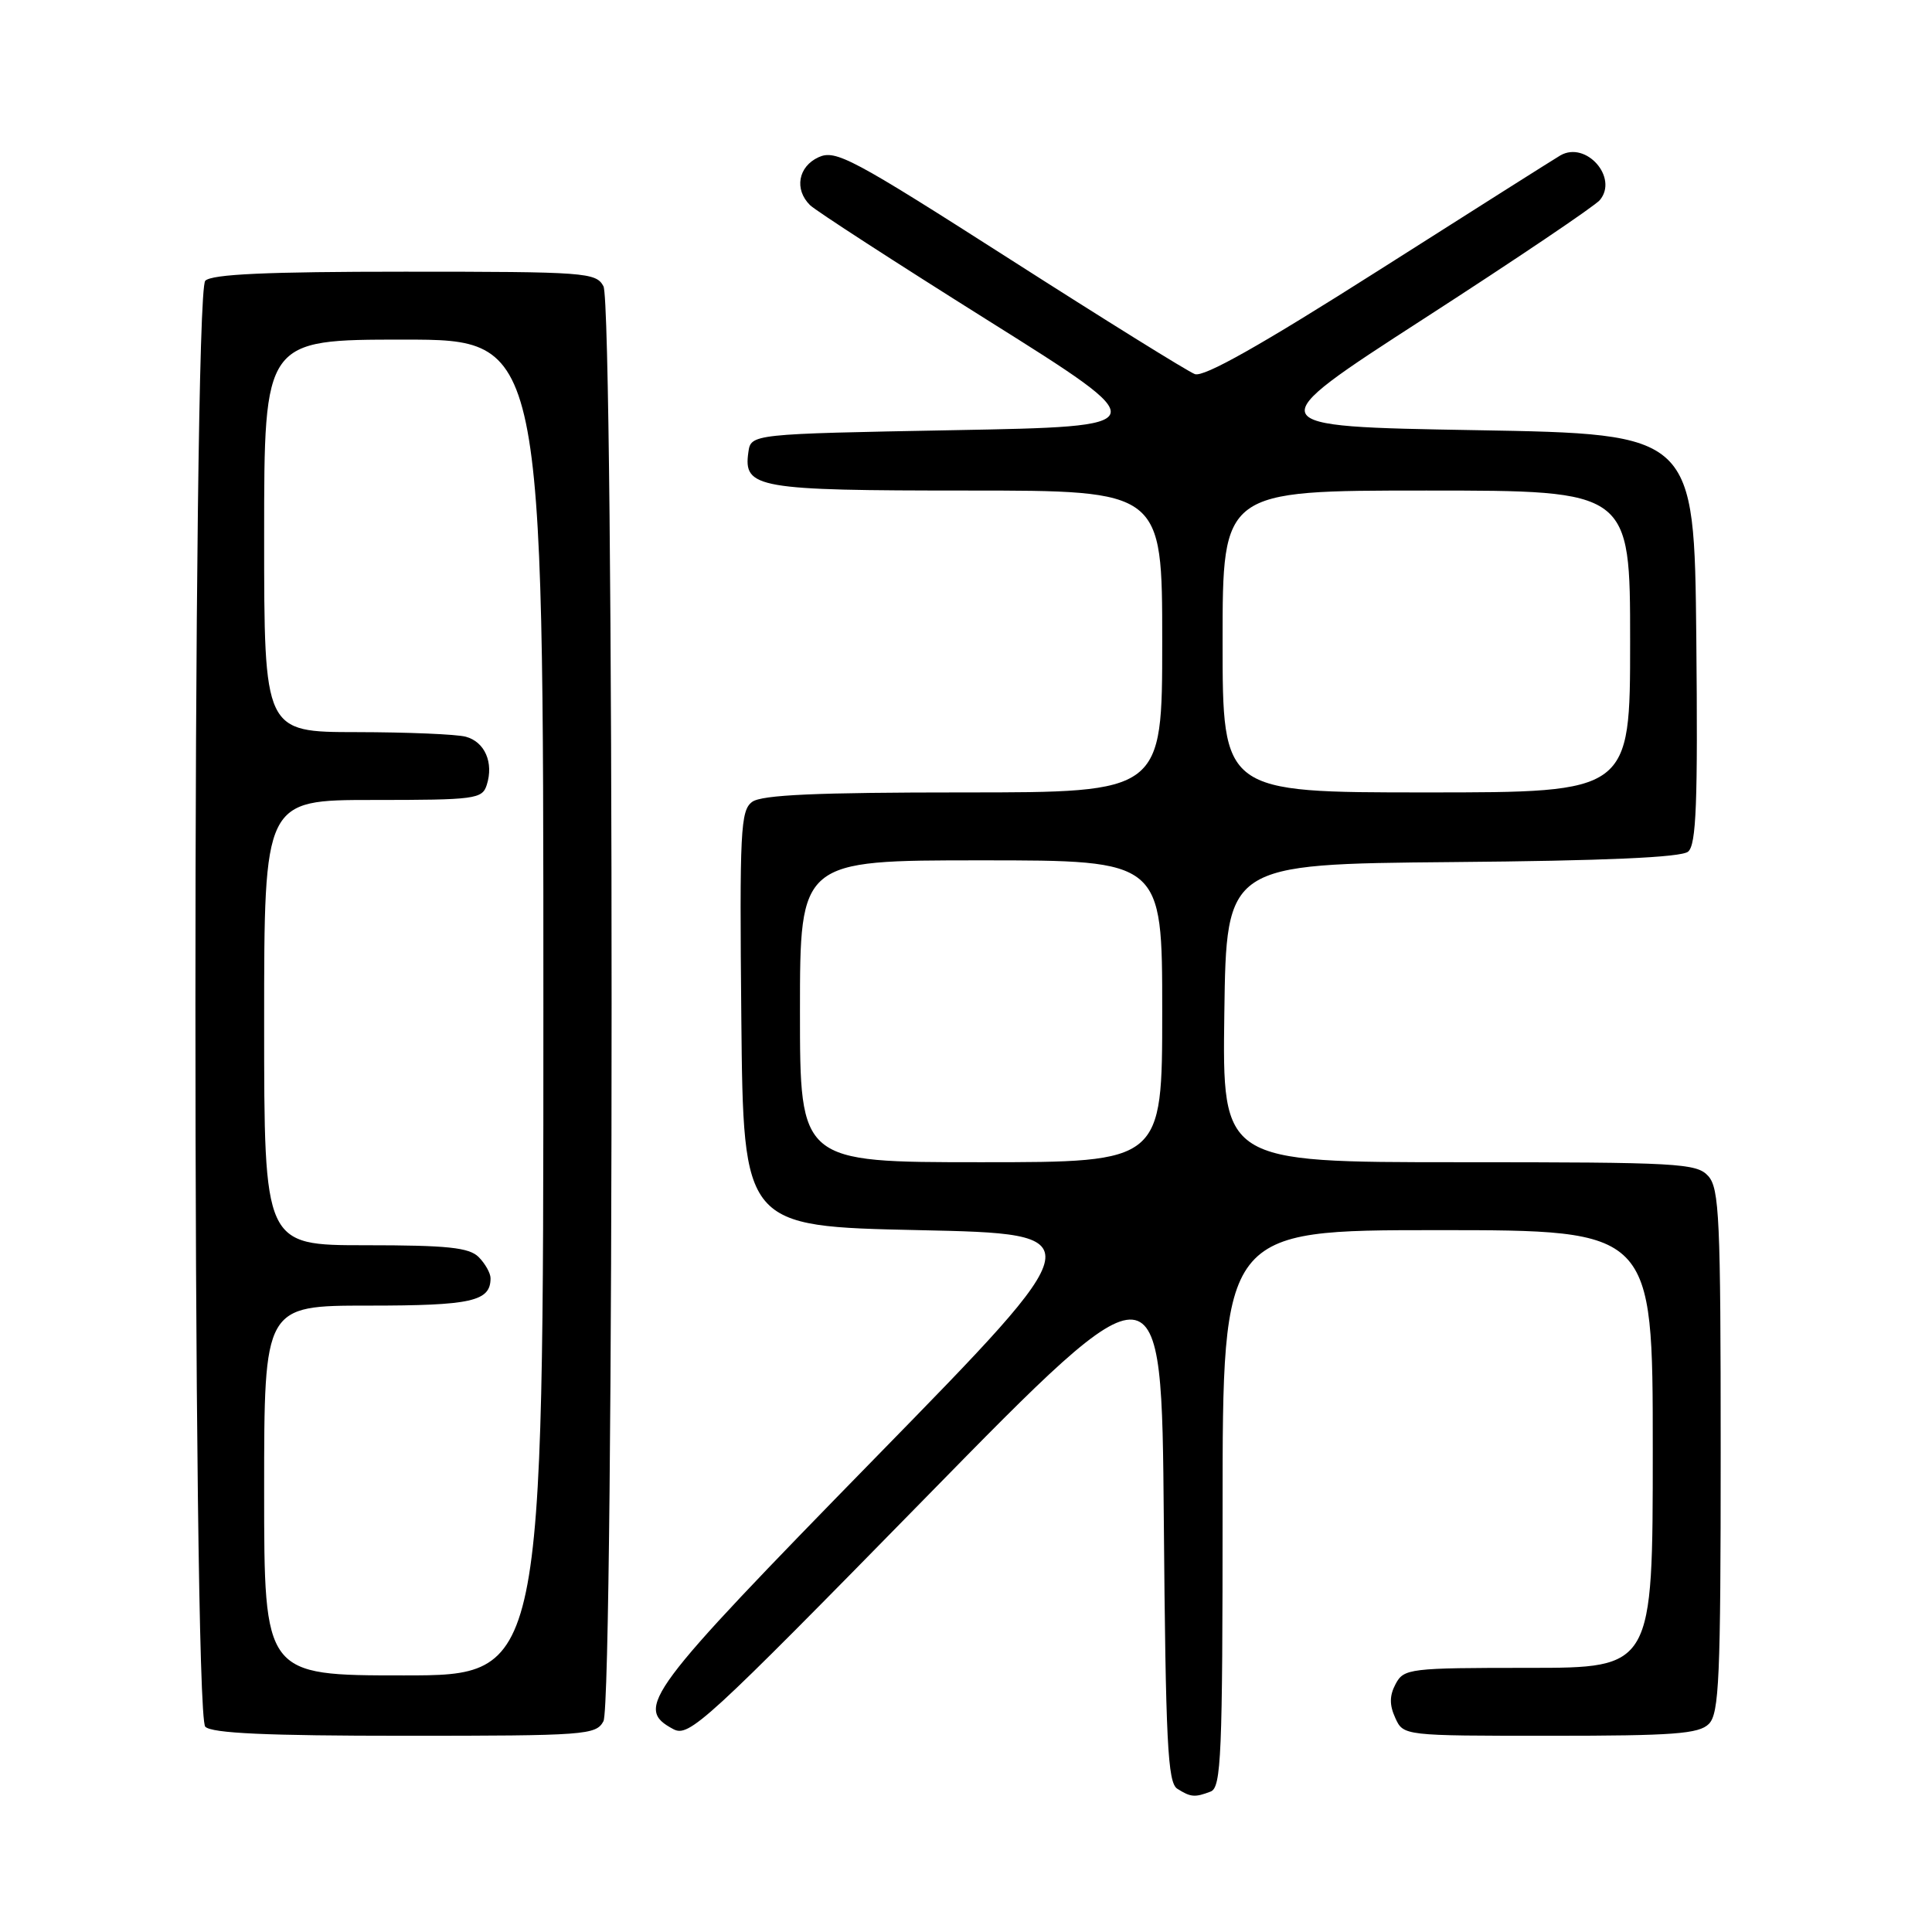 <?xml version="1.0" encoding="UTF-8" standalone="no"?>
<!DOCTYPE svg PUBLIC "-//W3C//DTD SVG 1.1//EN" "http://www.w3.org/Graphics/SVG/1.1/DTD/svg11.dtd" >
<svg xmlns="http://www.w3.org/2000/svg" xmlns:xlink="http://www.w3.org/1999/xlink" version="1.1" viewBox="0 0 256 256">
 <g >
 <path fill="currentColor"
d=" M 160.42 237.39 C 161.82 236.85 162.00 232.61 162.00 199.89 C 162.00 163.00 162.00 163.00 190.50 163.00 C 219.00 163.00 219.00 163.00 219.00 192.00 C 219.00 221.00 219.00 221.00 202.54 221.00 C 186.77 221.00 186.02 221.09 184.93 223.13 C 184.11 224.67 184.09 225.90 184.88 227.63 C 185.96 230.00 185.96 230.00 205.41 230.00 C 221.76 230.00 225.11 229.75 226.43 228.43 C 227.80 227.06 228.00 222.38 228.00 192.26 C 228.00 161.47 227.82 157.46 226.35 155.83 C 224.81 154.13 222.44 154.00 193.32 154.00 C 161.96 154.00 161.96 154.00 162.23 134.25 C 162.50 114.50 162.50 114.50 192.42 114.23 C 212.67 114.06 222.77 113.61 223.68 112.85 C 224.77 111.95 224.98 106.41 224.77 84.61 C 224.50 57.50 224.50 57.50 195.54 57.00 C 166.59 56.50 166.59 56.50 188.70 42.21 C 200.86 34.36 211.34 27.29 211.99 26.51 C 214.47 23.53 210.16 18.64 206.76 20.59 C 206.07 20.99 195.27 27.82 182.77 35.77 C 167.02 45.78 159.50 50.02 158.32 49.57 C 157.37 49.21 146.32 42.34 133.77 34.31 C 112.89 20.96 110.73 19.80 108.47 20.83 C 105.76 22.07 105.22 25.09 107.33 27.18 C 108.07 27.91 118.71 34.80 130.98 42.50 C 153.29 56.50 153.29 56.50 126.39 57.00 C 99.50 57.50 99.50 57.50 99.16 59.94 C 98.49 64.68 100.30 65.00 128.19 65.00 C 154.00 65.00 154.00 65.00 154.00 85.00 C 154.00 105.00 154.00 105.00 127.69 105.00 C 108.22 105.00 100.94 105.32 99.67 106.25 C 98.12 107.38 97.99 110.03 98.23 135.00 C 98.50 162.50 98.50 162.50 121.74 163.00 C 144.99 163.50 144.99 163.50 115.99 193.16 C 85.48 224.38 84.03 226.34 89.22 229.12 C 91.30 230.23 93.41 228.30 122.68 198.42 C 153.92 166.53 153.92 166.53 154.21 201.30 C 154.46 230.91 154.72 236.22 156.00 237.02 C 157.78 238.15 158.33 238.19 160.42 237.39 Z  M 79.96 228.07 C 81.40 225.38 81.40 40.62 79.96 37.93 C 78.98 36.10 77.62 36.00 53.66 36.00 C 35.35 36.00 28.07 36.33 27.20 37.20 C 25.46 38.94 25.46 227.06 27.20 228.80 C 28.07 229.67 35.35 230.00 53.66 230.00 C 77.62 230.00 78.98 229.90 79.96 228.07 Z  M 106.00 134.00 C 106.00 114.00 106.00 114.00 130.00 114.00 C 154.00 114.00 154.00 114.00 154.00 134.00 C 154.00 154.00 154.00 154.00 130.00 154.00 C 106.00 154.00 106.00 154.00 106.00 134.00 Z  M 162.00 85.00 C 162.00 65.00 162.00 65.00 189.00 65.00 C 216.00 65.00 216.00 65.00 216.00 85.00 C 216.00 105.00 216.00 105.00 189.00 105.00 C 162.00 105.00 162.00 105.00 162.00 85.00 Z  M 35.00 197.50 C 35.00 173.00 35.00 173.00 48.80 173.00 C 62.51 173.00 65.00 172.44 65.00 169.37 C 65.00 168.70 64.29 167.44 63.43 166.57 C 62.16 165.30 59.30 165.00 48.43 165.00 C 35.00 165.00 35.00 165.00 35.00 135.50 C 35.00 106.00 35.00 106.00 49.43 106.00 C 62.99 106.00 63.90 105.88 64.50 104.00 C 65.44 101.05 64.24 98.30 61.72 97.62 C 60.50 97.29 53.99 97.02 47.25 97.01 C 35.00 97.00 35.00 97.00 35.00 71.00 C 35.00 45.00 35.00 45.00 53.50 45.00 C 72.00 45.00 72.00 45.00 72.00 133.50 C 72.00 222.00 72.00 222.00 53.50 222.00 C 35.00 222.00 35.00 222.00 35.00 197.50 Z "/>
</g>
</svg>